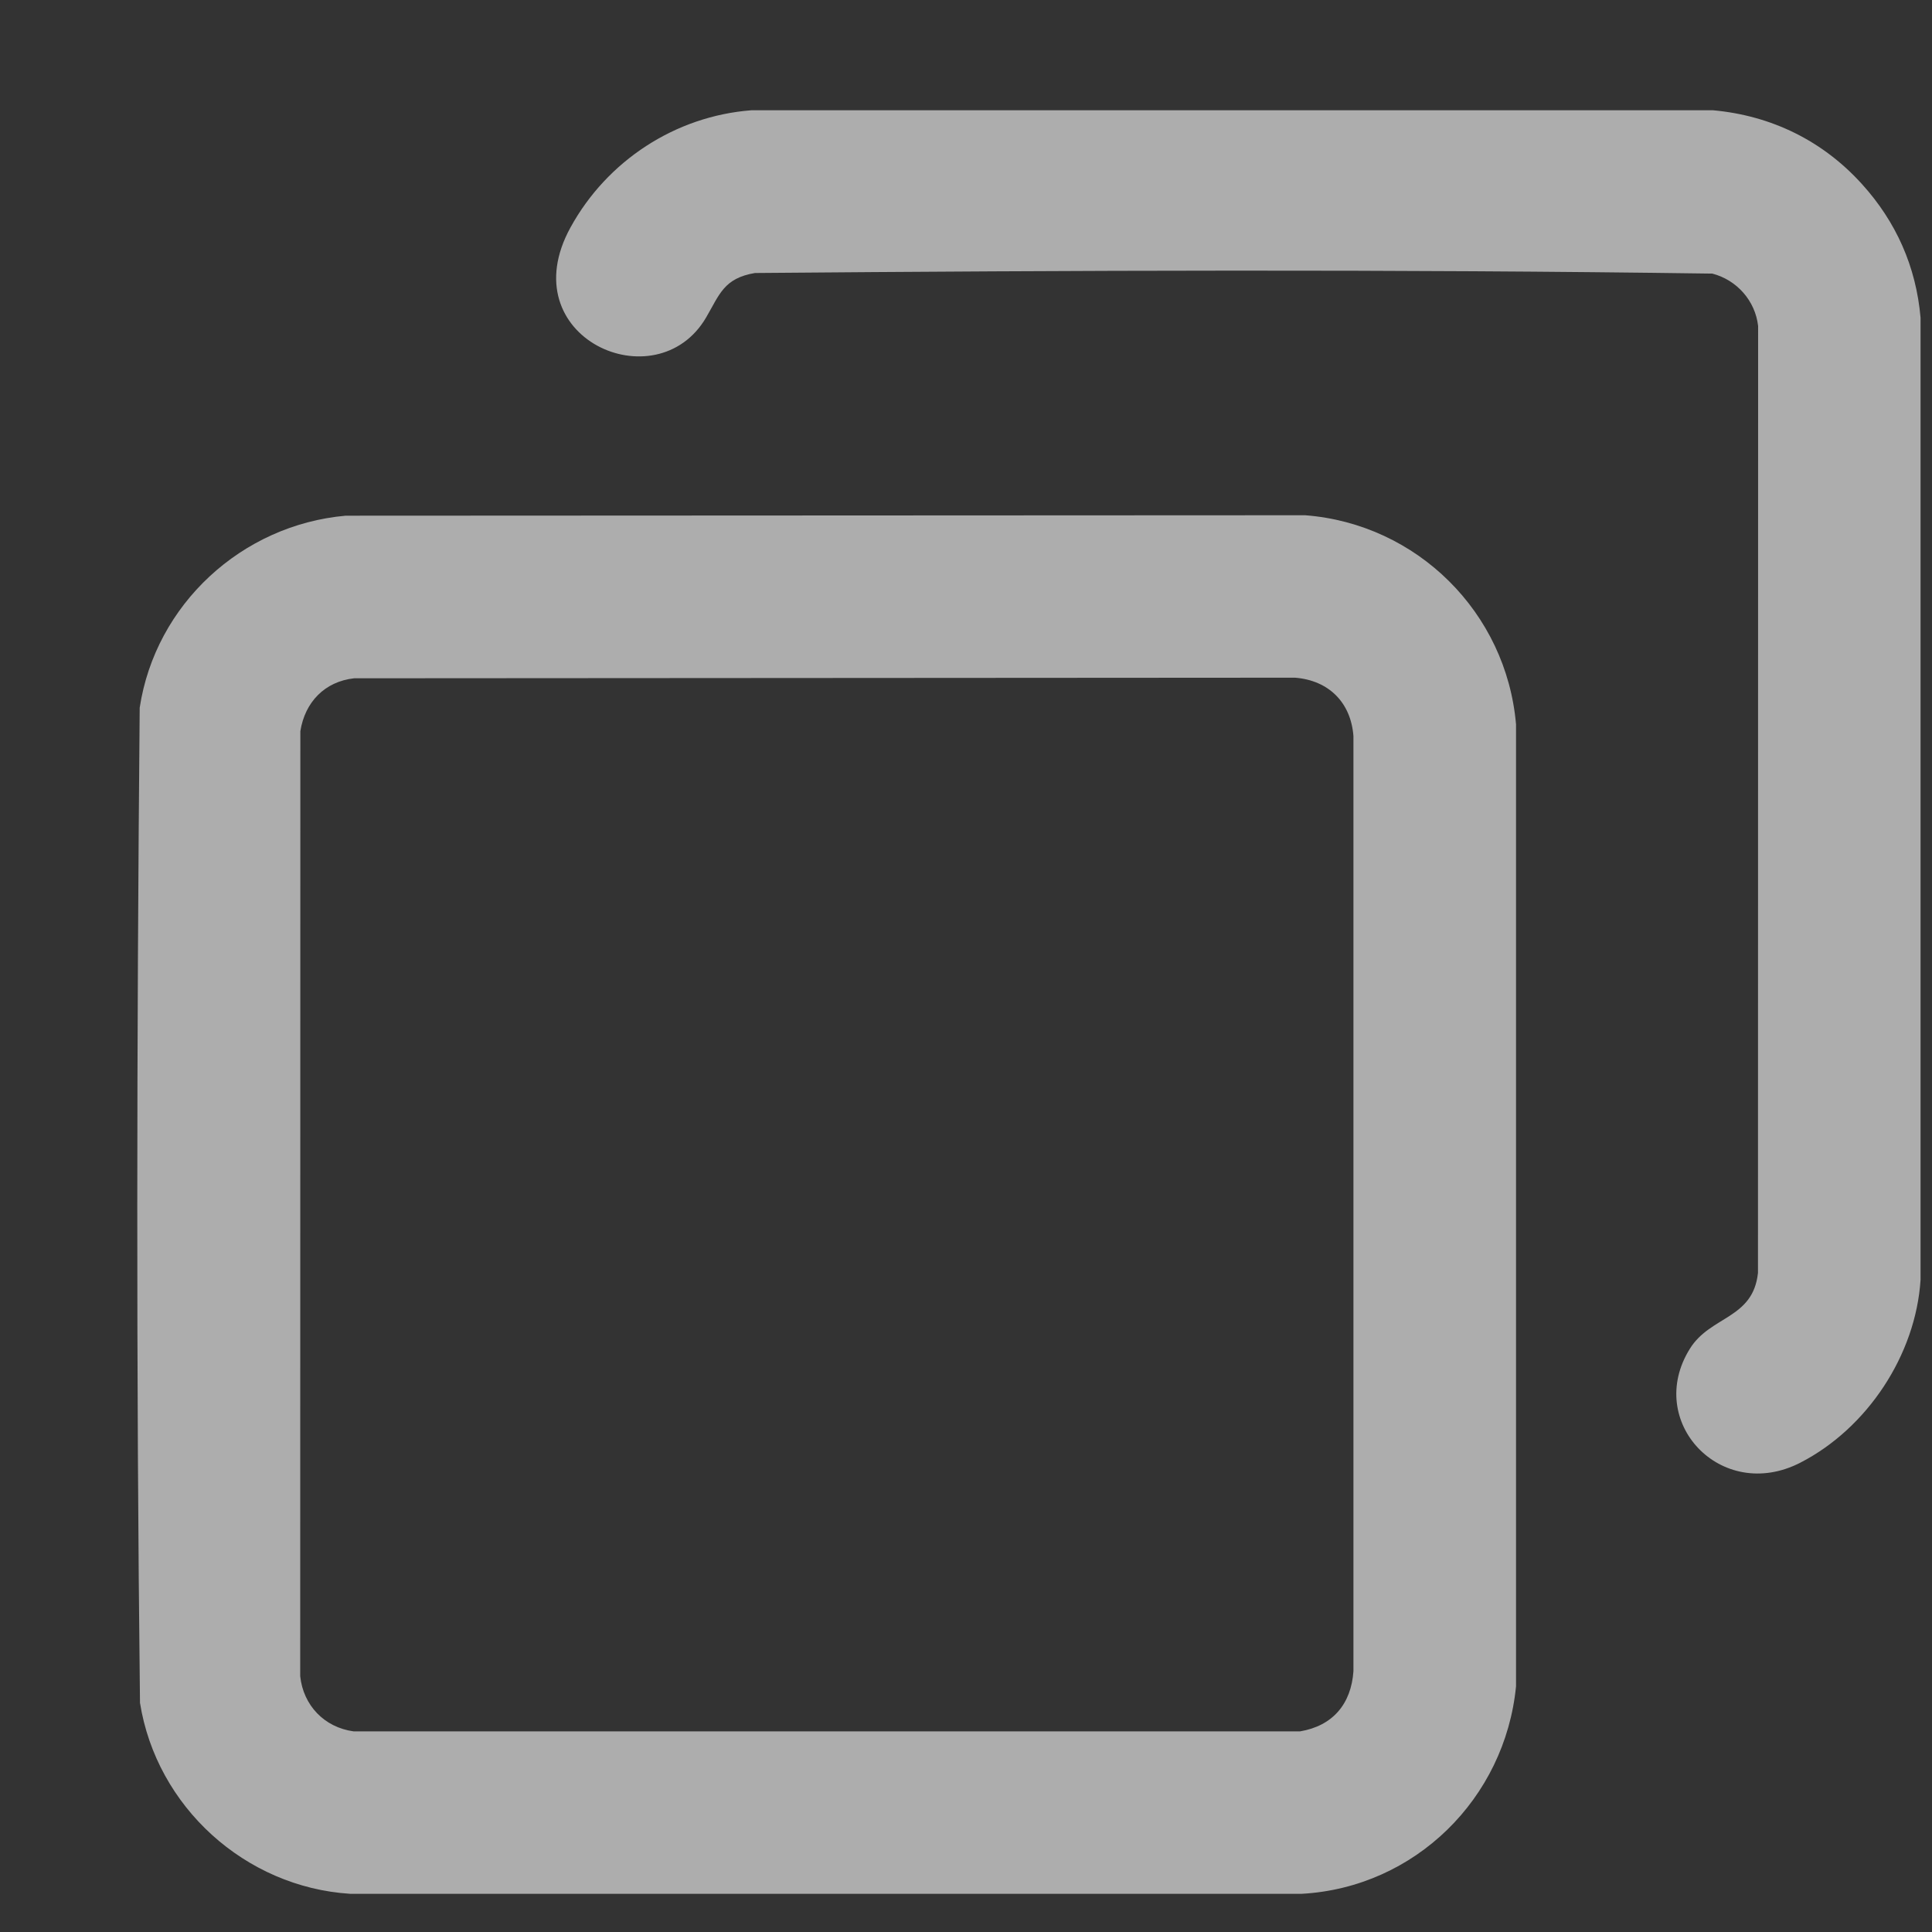 <svg width="13" height="13" viewBox="0 0 13 13" fill="none" xmlns="http://www.w3.org/2000/svg">
	<rect x="0" y="0" width="13" height="13" fill="#333333" stroke="none"/>
	<path d="M2.326 3.47L8.782 3.467C9.535 3.525 10.136 4.121 10.201 4.874V11.347C10.127 12.102 9.521 12.7 8.76 12.743H2.356C1.649 12.698 1.053 12.157 0.942 11.458C0.916 9.228 0.92 6.992 0.94 4.762C1.046 4.066 1.627 3.532 2.326 3.47L2.326 3.47ZM2.383 4.564C2.185 4.586 2.052 4.724 2.021 4.92L2.02 11.279C2.041 11.475 2.182 11.623 2.379 11.65H8.748C8.968 11.613 9.092 11.465 9.107 11.245V4.953C9.09 4.727 8.941 4.578 8.714 4.56L2.383 4.564Z" fill="white" fill-opacity="0.6" />
	<path d="M12.529 1.239C12.758 1.492 12.893 1.793 12.923 2.138L12.923 8.611C12.891 9.117 12.564 9.611 12.114 9.842C11.581 10.116 11.065 9.565 11.371 9.075C11.509 8.853 11.796 8.876 11.829 8.565L11.83 2.194C11.811 2.024 11.687 1.884 11.522 1.841C9.377 1.811 7.226 1.819 5.08 1.837C4.871 1.872 4.842 1.981 4.752 2.135C4.418 2.709 3.432 2.27 3.839 1.53C4.085 1.082 4.544 0.781 5.056 0.742H11.527C11.921 0.778 12.266 0.948 12.529 1.239H12.529Z" fill="white" fill-opacity="0.6" />
</svg>
